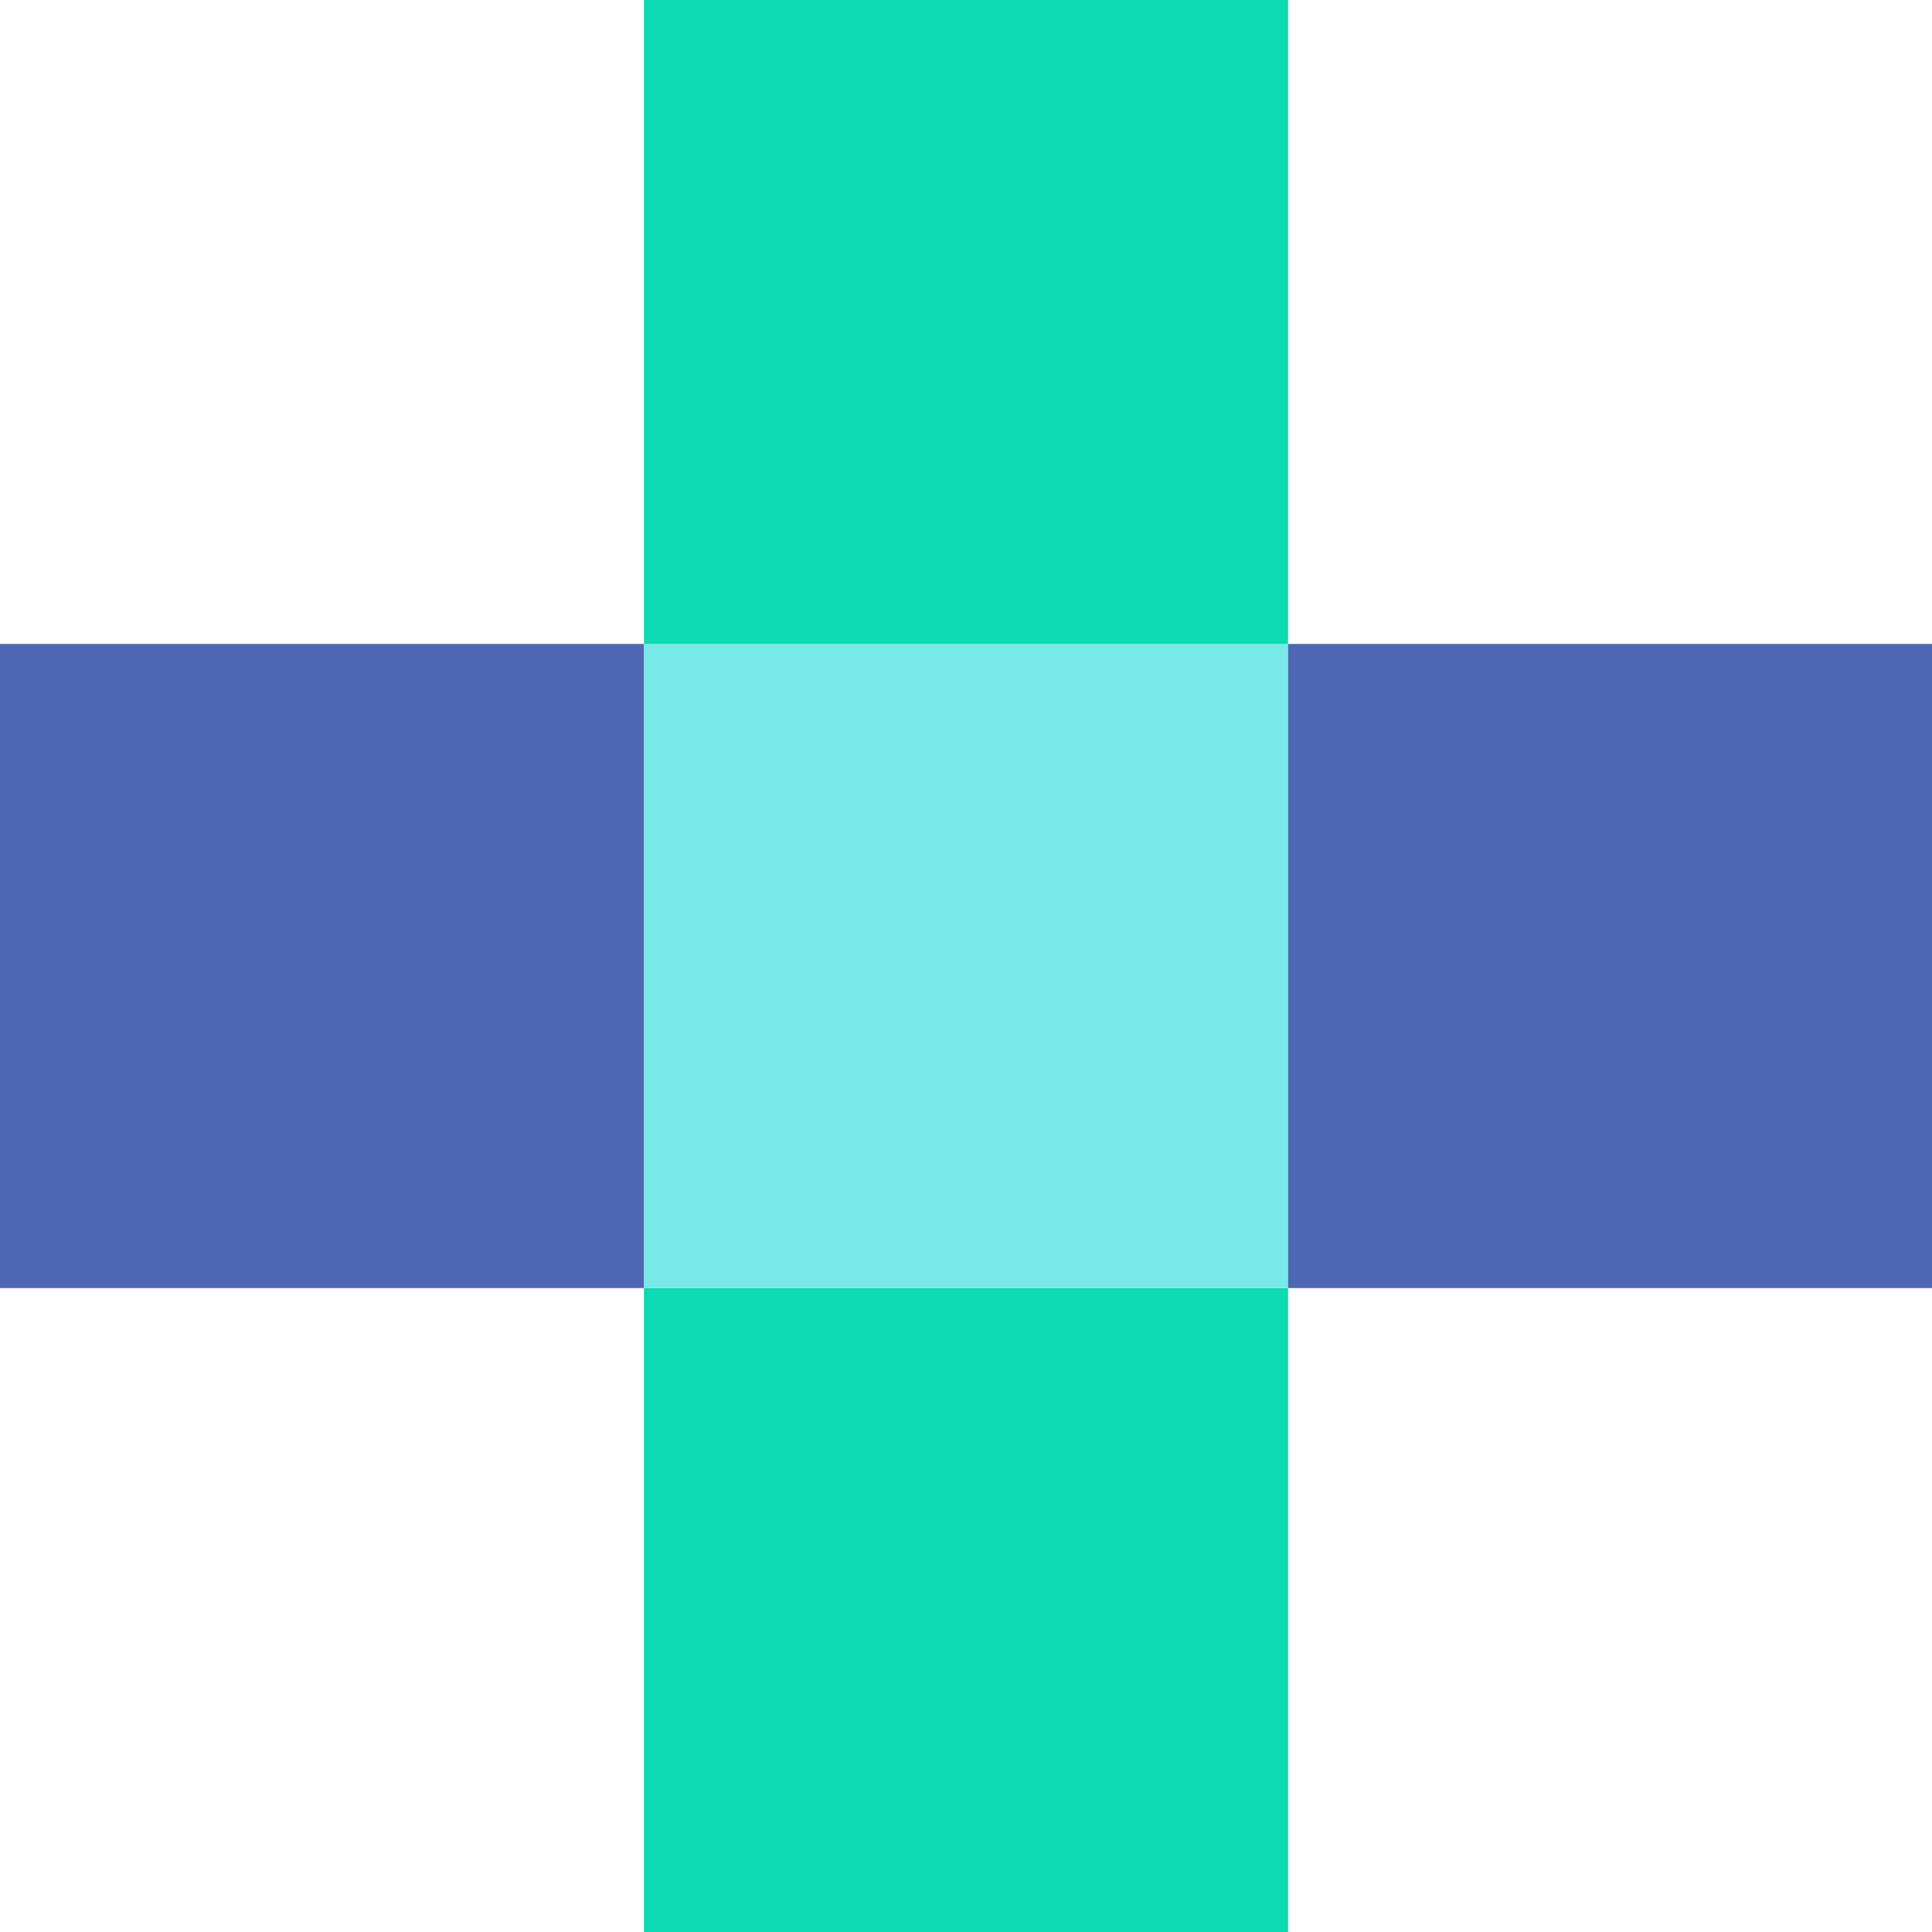 <svg xmlns="http://www.w3.org/2000/svg" width="10" height="10" viewBox="0 0 10 10"><defs><style>.a{fill:#0bdab2;}.b{fill:#4e67b4;}.c{fill:#79e9e8;}</style></defs><rect class="a" width="3.334" height="3.334" transform="translate(3.333 6.667)"/><rect class="a" width="3.334" height="3.334" transform="translate(3.333)"/><rect class="b" width="3.334" height="3.334" transform="translate(0 3.333)"/><rect class="c" width="3.334" height="3.334" transform="translate(3.333 3.333)"/><rect class="b" width="3.334" height="3.334" transform="translate(6.667 3.333)"/></svg>